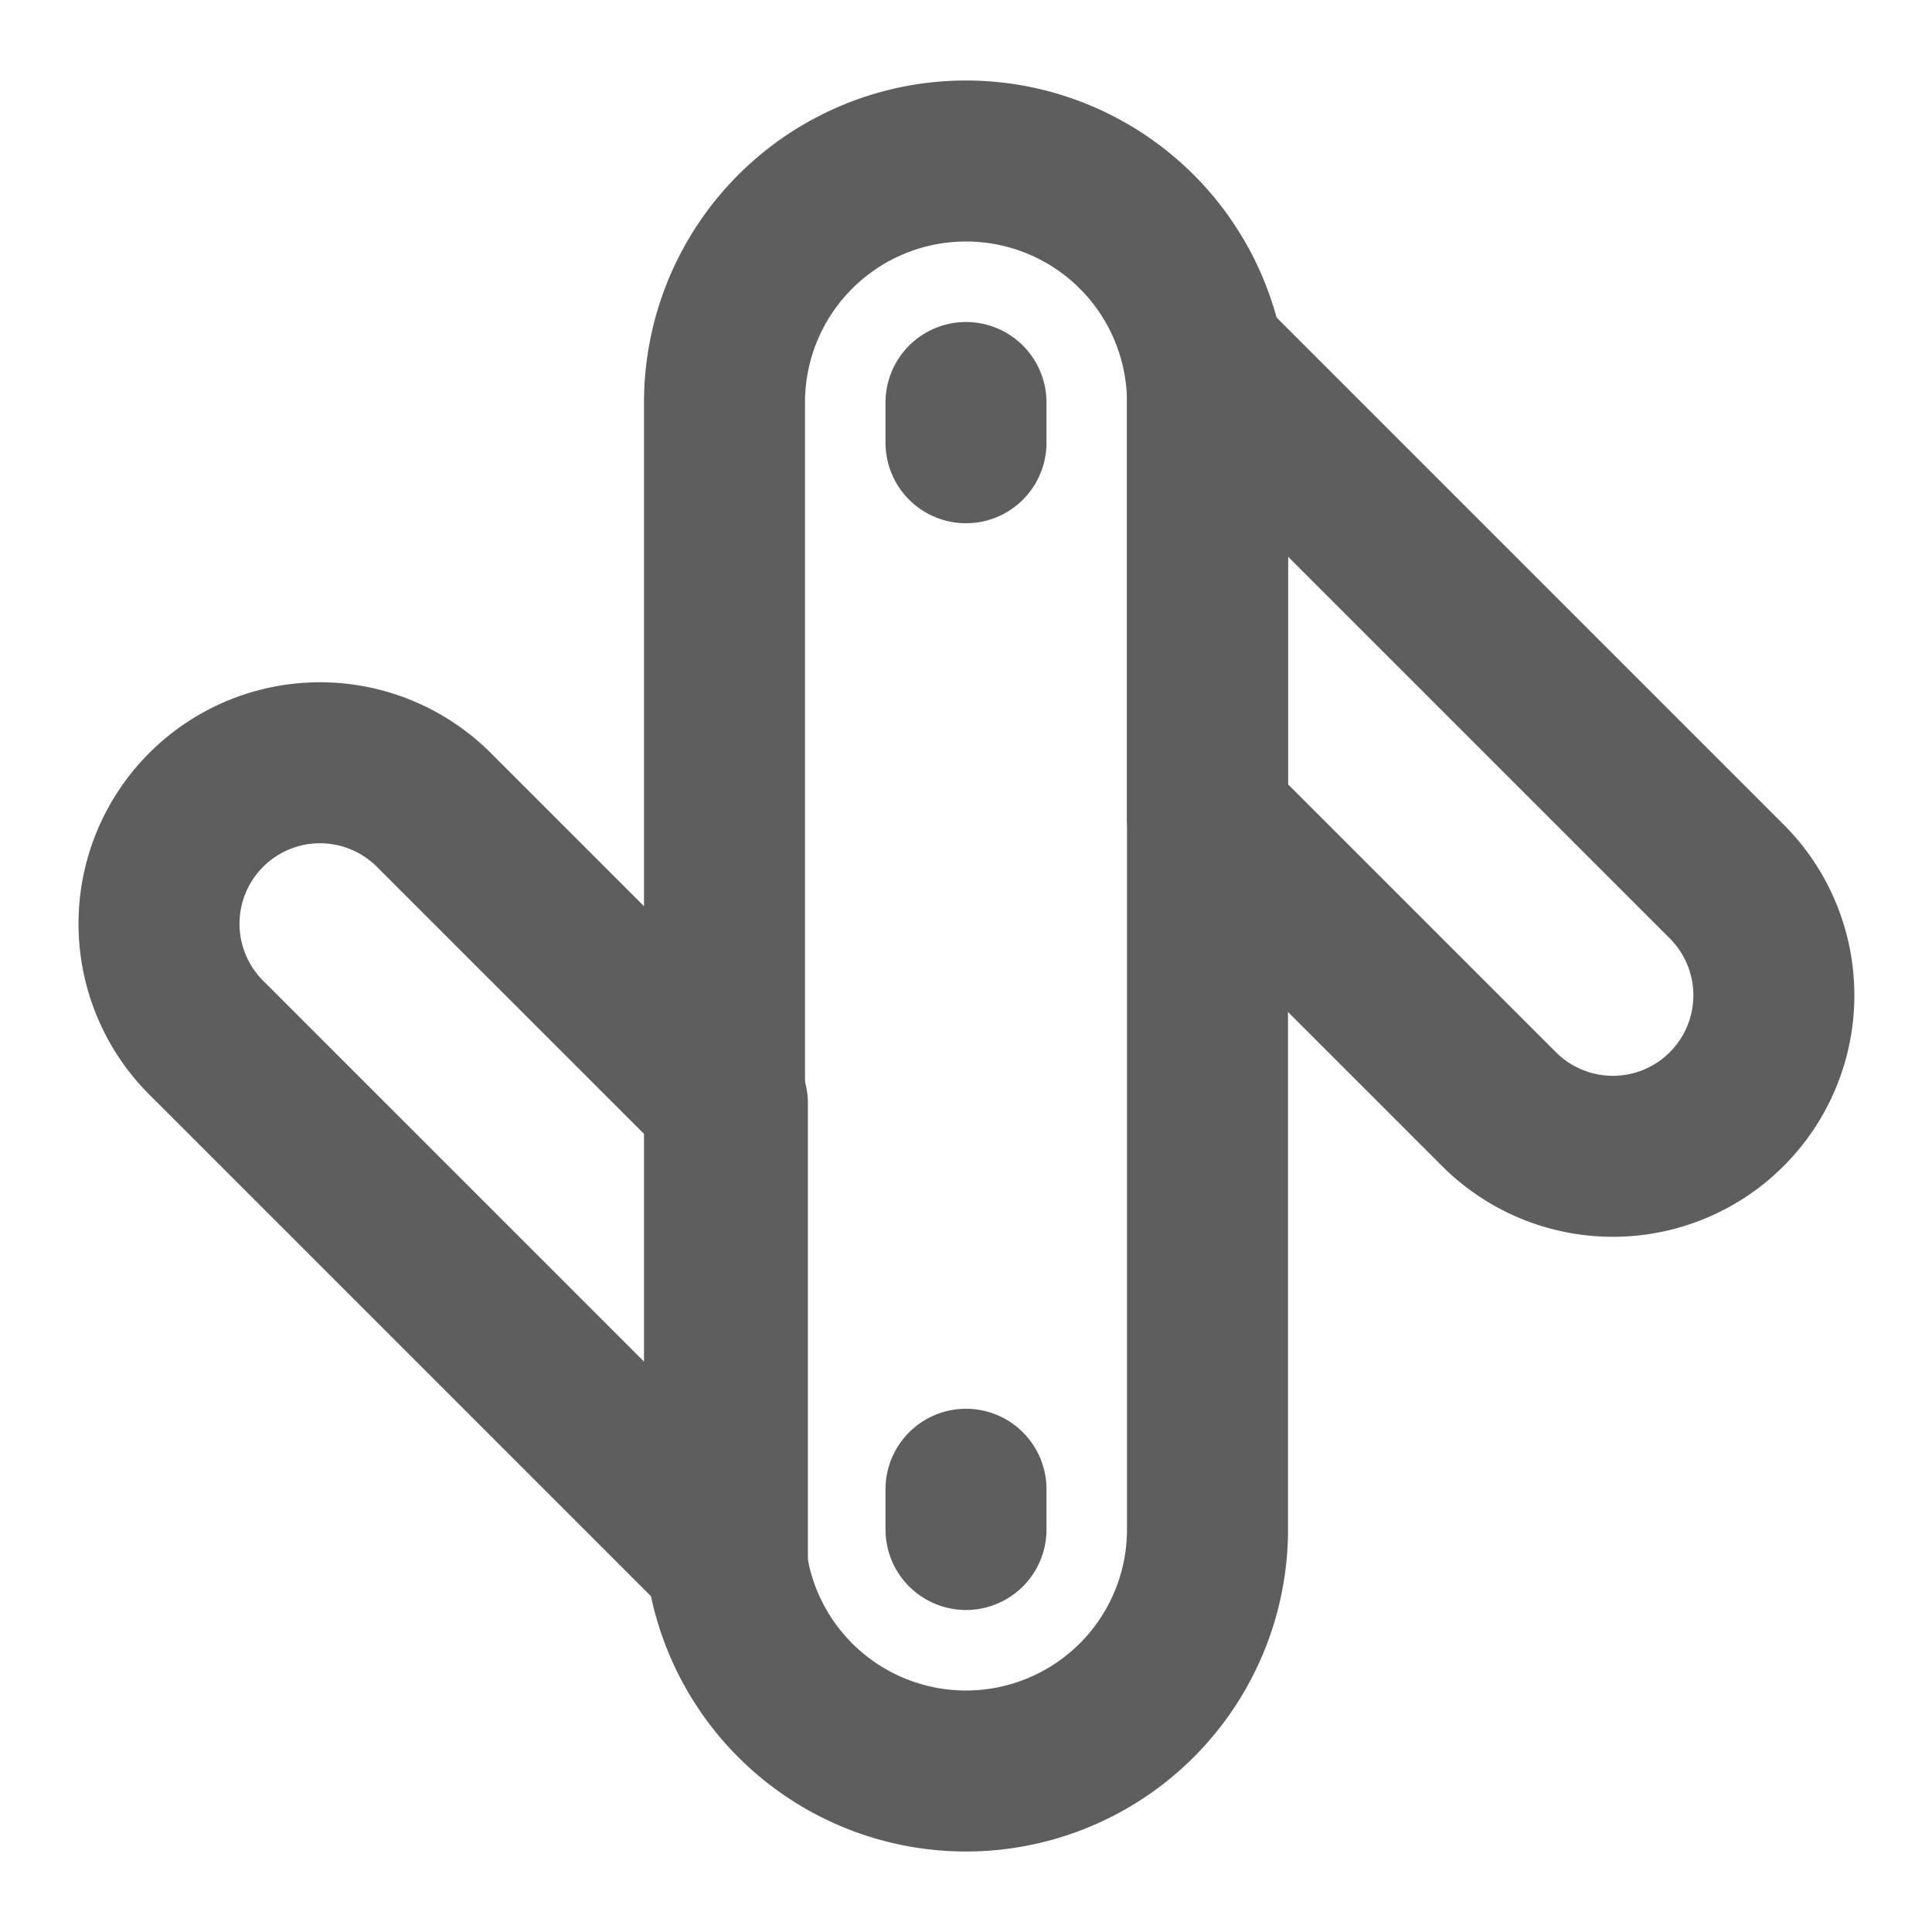 <svg width="80" height="80" fill="none" stroke="#5e5e5e" stroke-linecap="round" stroke-linejoin="round" stroke-width="2" viewBox="0 0 24 24" xmlns="http://www.w3.org/2000/svg">
  <path d="M15 5a3 3 0 1 0-6 0v14a3 3 0 1 0 6 0V5Z"></path>
  <path d="m15 10.157 3.621 3.621a2 2 0 1 0 2.829-2.828L15 4.5v5.657Z"></path>
  <path d="m9.036 13.707-3.622-3.621a2 2 0 1 0-2.828 2.828l6.45 6.45v-5.657Z"></path>
  <path d="M12 5v.5"></path>
  <path d="M12 18.5v.5"></path>
</svg>
